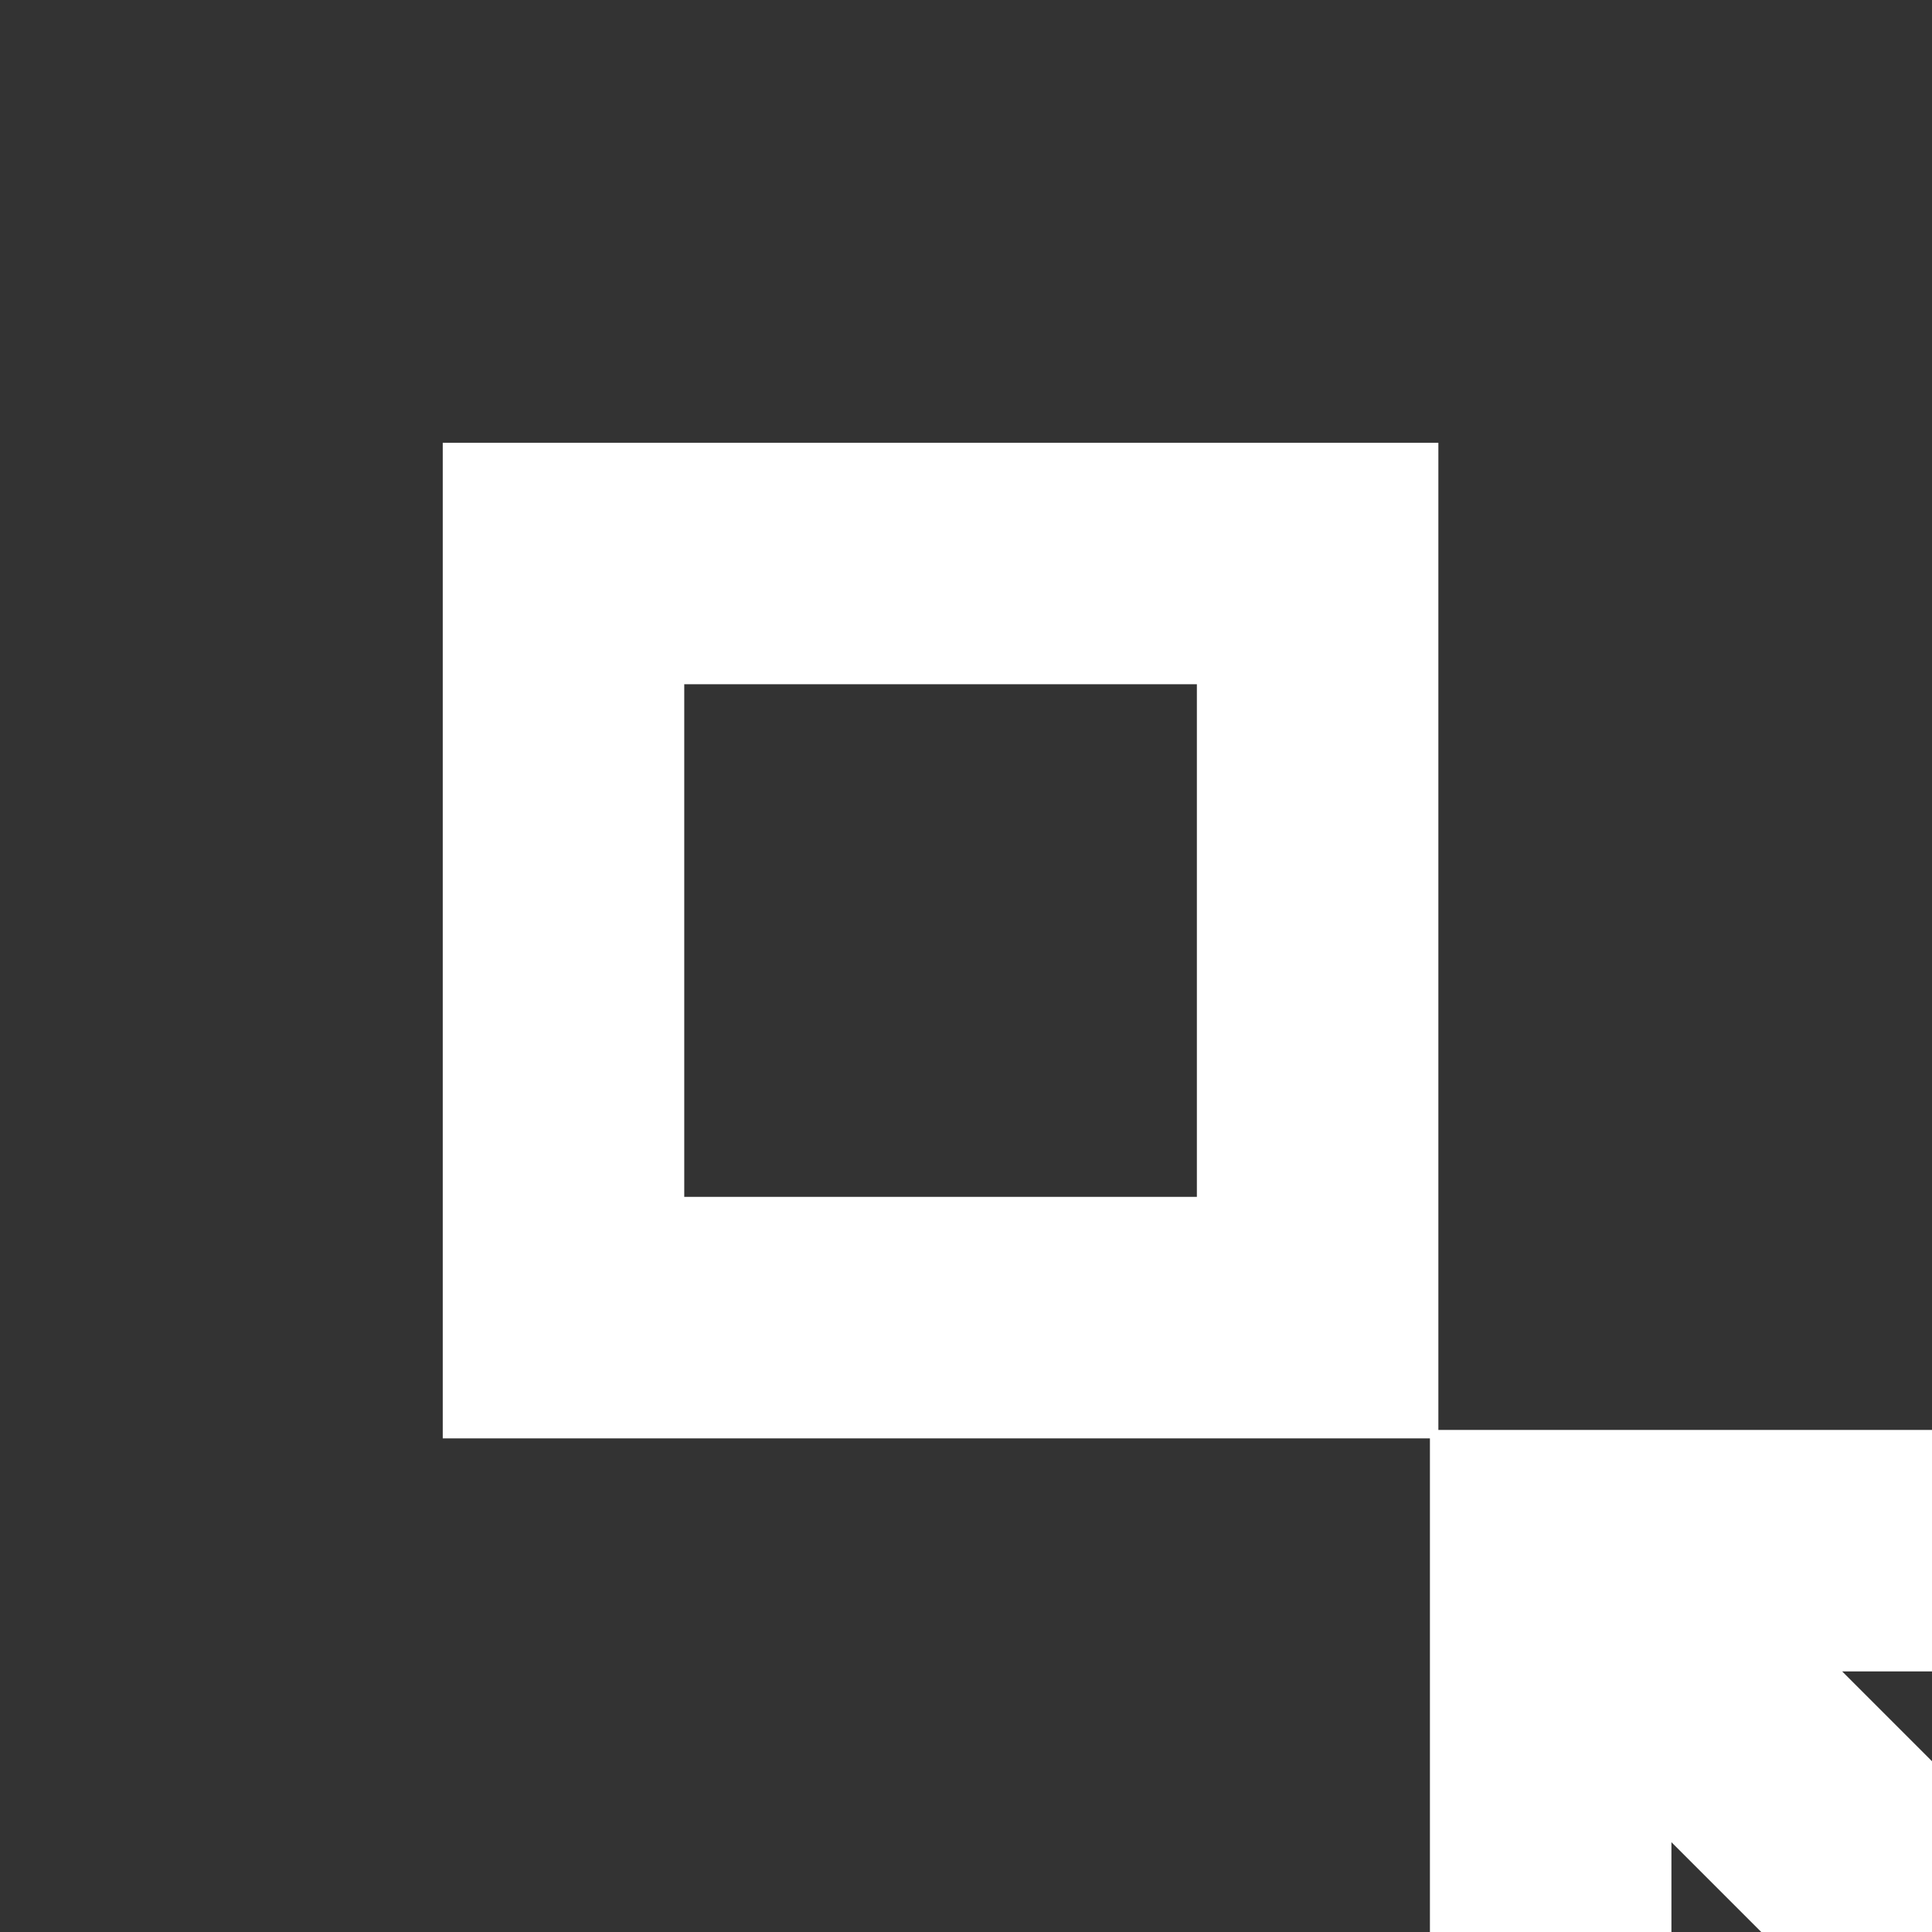 <svg viewBox="0 0 24 24" width="16" height="16" fill="none" xmlns="http://www.w3.org/2000/svg" stroke="#ffffff">
	<rect x="0" y="0" width="24" height="24" fill="#333333" stroke="none"/>
	<g id="SVGRepo_bgCarrier" stroke-width="0">
	</g>
	<g id="SVGRepo_tracerCarrier" stroke-linecap="round" stroke-linejoin="round">
	</g>
	<g id="SVGRepo_iconCarrier">
		<path fill-rule="evenodd" clip-rule="evenodd" d="M15.368 8H8V15.368H15.368V8ZM8 6H6V8V15.368V17.368H8H15.368H17.368V15.368V8V6H15.368H8ZM40 32.632H32.632V40H40V32.632ZM32.632 30.632H30.632V32.632V40V42H32.632H40H42V40V32.632V30.632H40H32.632ZM30.391 28.977L27.207 25.793L25.793 27.207L28.977 30.391L30.391 28.977ZM21.677 20.263L25.654 24.24L24.24 25.654L20.263 21.677V25.895H18.263V19.263V18.263H19.263H25.895V20.263H21.677Z" fill="#ffffff">
		</path>
	</g>
</svg>
